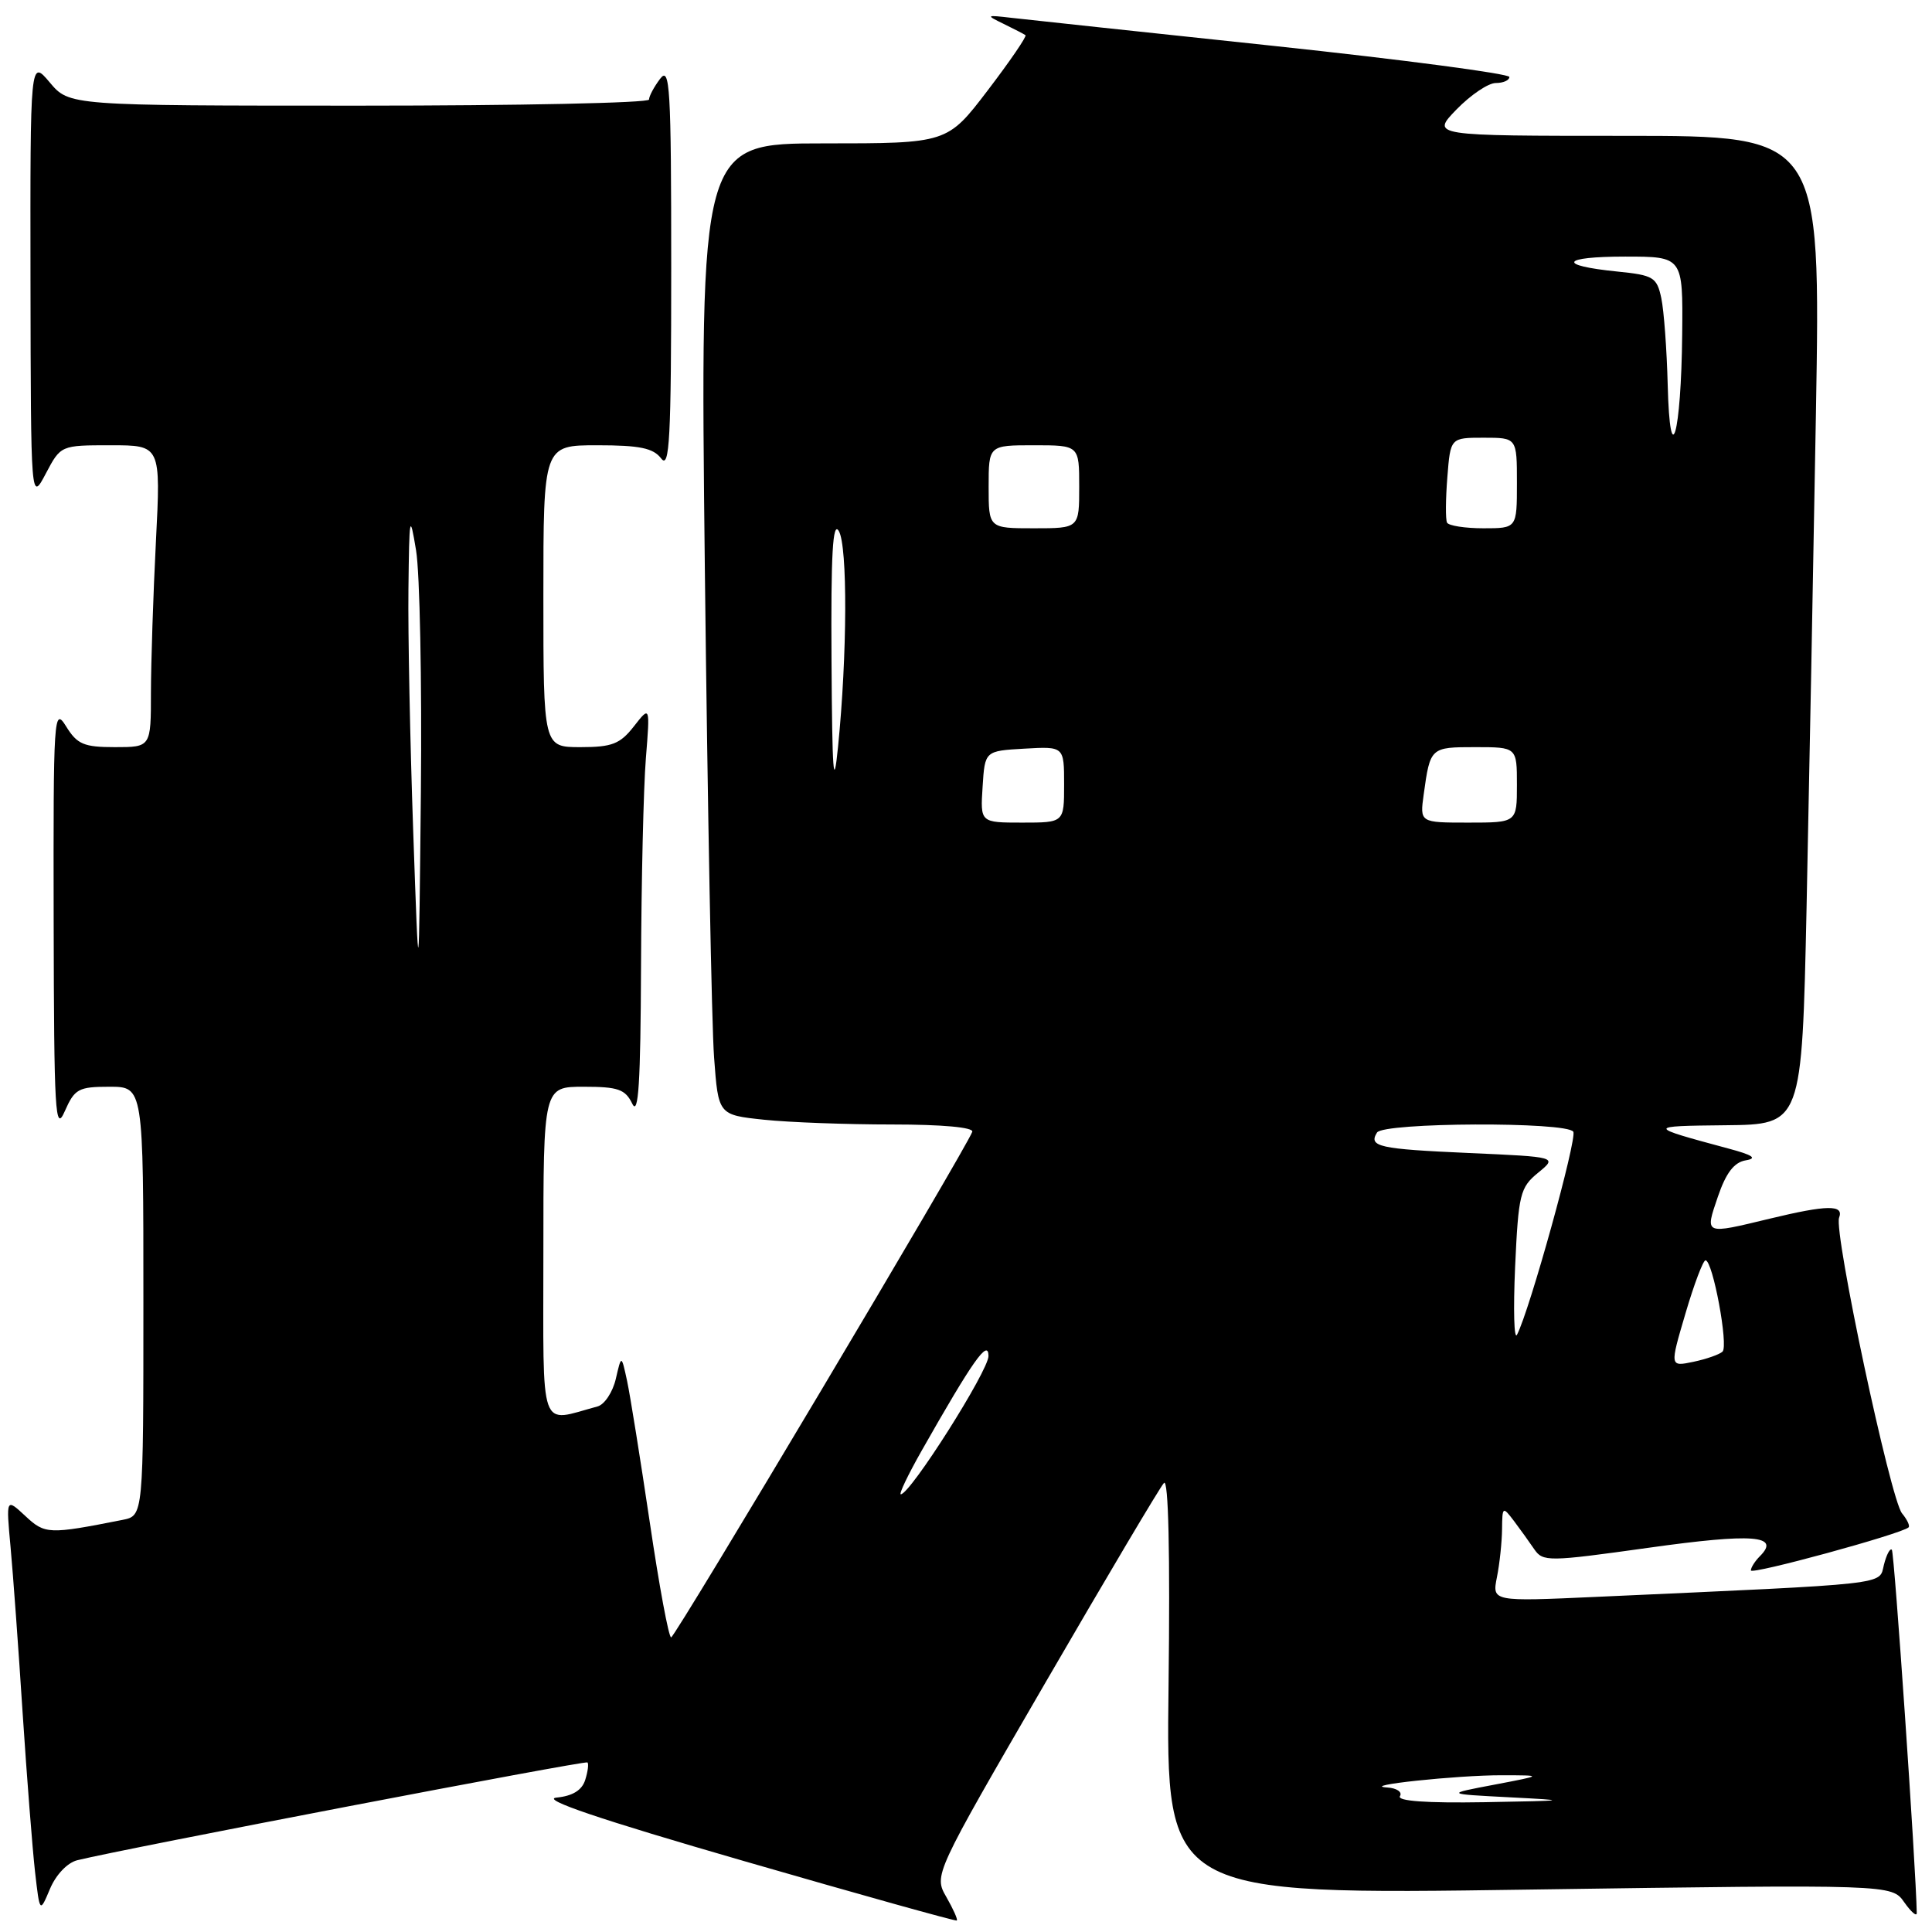 <?xml version="1.0" encoding="UTF-8" standalone="no"?>
<!DOCTYPE svg PUBLIC "-//W3C//DTD SVG 1.1//EN" "http://www.w3.org/Graphics/SVG/1.1/DTD/svg11.dtd" >
<svg xmlns="http://www.w3.org/2000/svg" xmlns:xlink="http://www.w3.org/1999/xlink" version="1.1" viewBox="0 0 256 256">
 <g >
 <path fill="currentColor"
d=" M 125.40 251.37 C 123.73 248.46 123.73 248.46 138.51 222.98 C 146.64 208.97 153.71 197.05 154.23 196.50 C 154.83 195.87 155.05 205.80 154.84 223.29 C 154.50 251.08 154.50 251.08 202.58 250.38 C 250.67 249.69 250.67 249.69 252.33 252.07 C 253.25 253.37 253.99 254.01 253.98 253.47 C 253.88 247.50 251.01 205.68 250.68 205.35 C 250.44 205.11 249.97 206.00 249.63 207.34 C 248.95 210.04 251.01 209.81 211.60 211.59 C 197.71 212.22 197.71 212.22 198.35 208.99 C 198.71 207.21 199.01 204.34 199.03 202.62 C 199.06 199.62 199.12 199.58 200.58 201.50 C 201.41 202.60 202.63 204.30 203.29 205.27 C 204.45 206.96 205.12 206.95 218.50 205.08 C 232.27 203.15 235.97 203.43 233.20 206.20 C 232.54 206.86 232.00 207.71 232.00 208.09 C 232.00 208.70 251.87 203.28 252.89 202.39 C 253.11 202.20 252.72 201.37 252.03 200.53 C 250.50 198.69 242.96 163.26 243.69 161.35 C 244.36 159.61 242.12 159.64 234.50 161.48 C 225.75 163.59 225.90 163.65 227.63 158.56 C 228.71 155.40 229.78 154.01 231.32 153.75 C 232.90 153.49 232.27 153.05 229.00 152.18 C 218.15 149.26 218.15 149.21 228.63 149.10 C 238.76 149.00 238.76 149.00 239.38 120.25 C 239.71 104.44 240.27 74.96 240.62 54.75 C 241.25 18.00 241.25 18.00 215.43 18.00 C 189.61 18.00 189.61 18.00 193.00 14.50 C 194.87 12.58 197.20 11.00 198.20 11.00 C 199.19 11.00 200.00 10.64 200.00 10.20 C 200.00 9.77 185.94 7.91 168.75 6.08 C 151.56 4.26 135.93 2.58 134.00 2.36 C 130.63 1.97 130.60 2.00 133.00 3.17 C 134.38 3.84 135.67 4.51 135.88 4.66 C 136.09 4.80 133.84 8.09 130.89 11.96 C 125.52 19.00 125.52 19.00 109.14 19.00 C 92.76 19.00 92.76 19.00 93.40 75.75 C 93.76 106.96 94.30 135.93 94.62 140.12 C 95.18 147.73 95.18 147.73 101.24 148.37 C 104.57 148.72 112.21 149.00 118.23 149.00 C 124.85 149.00 129.03 149.38 128.83 149.97 C 128.12 152.03 89.47 216.93 88.93 216.96 C 88.61 216.98 87.34 210.12 86.10 201.72 C 84.85 193.32 83.50 184.88 83.09 182.97 C 82.34 179.50 82.34 179.50 81.60 182.70 C 81.19 184.47 80.10 186.11 79.18 186.36 C 71.34 188.47 72.00 190.35 72.00 166.02 C 72.00 144.00 72.00 144.00 77.35 144.00 C 81.90 144.00 82.85 144.33 83.78 146.25 C 84.60 147.95 84.88 143.50 84.94 128.00 C 84.98 116.72 85.27 104.35 85.58 100.50 C 86.14 93.50 86.14 93.50 83.99 96.25 C 82.16 98.59 81.09 99.00 76.92 99.00 C 72.00 99.00 72.00 99.00 72.00 79.00 C 72.00 59.00 72.00 59.00 79.14 59.00 C 84.77 59.00 86.56 59.37 87.61 60.75 C 88.72 62.22 88.94 58.16 88.94 35.50 C 88.94 11.55 88.77 8.72 87.47 10.44 C 86.66 11.51 86.00 12.75 86.00 13.19 C 86.00 13.64 68.72 14.00 47.59 14.00 C 9.18 14.00 9.18 14.00 6.59 10.92 C 4.00 7.85 4.00 7.85 4.04 37.17 C 4.09 66.50 4.09 66.50 6.07 62.75 C 8.05 59.00 8.05 59.00 14.68 59.00 C 21.31 59.00 21.31 59.00 20.66 71.75 C 20.30 78.76 20.01 87.76 20.00 91.75 C 20.00 99.00 20.00 99.00 15.23 99.00 C 11.11 99.00 10.23 98.63 8.76 96.25 C 7.13 93.62 7.06 94.75 7.11 122.00 C 7.16 147.52 7.31 150.16 8.58 147.25 C 9.89 144.28 10.39 144.00 14.50 144.00 C 19.00 144.00 19.00 144.00 19.00 172.42 C 19.00 200.84 19.00 200.84 16.25 201.39 C 6.44 203.33 5.96 203.31 3.35 200.87 C 0.80 198.50 0.80 198.50 1.40 205.00 C 1.73 208.57 2.45 218.47 3.00 227.00 C 3.56 235.53 4.30 244.97 4.64 248.00 C 5.27 253.50 5.27 253.50 6.63 250.27 C 7.42 248.40 8.94 246.81 10.24 246.49 C 16.45 244.96 77.55 233.25 77.84 233.53 C 78.03 233.70 77.89 234.76 77.54 235.86 C 77.11 237.22 75.87 237.98 73.75 238.19 C 71.58 238.40 79.35 241.04 98.54 246.59 C 113.92 251.04 126.63 254.59 126.78 254.48 C 126.94 254.36 126.31 252.96 125.40 251.37 Z  M 185.50 238.00 C 185.84 237.45 185.08 236.93 183.81 236.85 C 180.00 236.61 193.06 235.22 199.00 235.23 C 204.50 235.24 204.50 235.24 198.00 236.48 C 191.50 237.71 191.50 237.71 200.00 238.15 C 208.10 238.57 207.95 238.60 196.69 238.80 C 189.02 238.93 185.10 238.65 185.50 238.00 Z  M 122.11 192.25 C 128.89 180.30 130.96 177.36 130.98 179.67 C 131.00 181.61 120.61 198.00 119.36 198.00 C 119.08 198.00 120.32 195.41 122.11 192.25 Z  M 223.33 174.05 C 224.47 170.17 225.67 167.00 225.99 167.00 C 226.95 167.00 229.06 178.35 228.24 179.10 C 227.83 179.48 226.09 180.09 224.37 180.45 C 221.25 181.10 221.25 181.10 223.33 174.05 Z  M 200.76 167.86 C 201.20 158.23 201.42 157.35 203.80 155.40 C 206.37 153.30 206.37 153.30 194.65 152.78 C 182.69 152.25 181.30 151.94 182.46 150.07 C 183.29 148.72 207.64 148.61 208.47 149.96 C 209.01 150.83 202.67 173.71 201.01 176.86 C 200.62 177.61 200.51 173.56 200.76 167.86 Z  M 54.75 110.09 C 54.34 98.31 54.05 83.91 54.12 78.09 C 54.23 68.27 54.30 67.89 55.13 72.92 C 55.63 75.90 55.91 90.30 55.77 104.92 C 55.50 131.50 55.50 131.50 54.75 110.09 Z  M 130.20 104.25 C 130.50 99.50 130.50 99.50 135.75 99.20 C 141.00 98.90 141.00 98.90 141.00 103.95 C 141.00 109.00 141.00 109.00 135.45 109.00 C 129.89 109.00 129.89 109.00 130.20 104.25 Z  M 188.65 105.25 C 189.51 99.03 189.55 99.00 195.47 99.00 C 201.00 99.00 201.00 99.00 201.00 104.00 C 201.00 109.00 201.00 109.00 194.56 109.00 C 188.13 109.00 188.13 109.00 188.65 105.25 Z  M 110.18 87.50 C 110.09 73.41 110.34 68.98 111.15 70.37 C 112.32 72.39 112.27 86.76 111.04 99.00 C 110.45 104.92 110.27 102.49 110.18 87.50 Z  M 131.00 64.50 C 131.00 59.00 131.00 59.00 137.00 59.00 C 143.00 59.00 143.00 59.00 143.00 64.50 C 143.00 70.00 143.00 70.00 137.00 70.00 C 131.00 70.00 131.00 70.00 131.00 64.50 Z  M 191.74 69.25 C 191.53 68.84 191.55 66.14 191.78 63.25 C 192.19 58.00 192.19 58.00 196.60 58.00 C 201.00 58.00 201.00 58.00 201.00 64.00 C 201.00 70.00 201.00 70.00 196.56 70.00 C 194.12 70.00 191.95 69.66 191.74 69.25 Z  M 220.98 51.00 C 220.86 46.33 220.48 41.15 220.13 39.50 C 219.54 36.73 219.09 36.46 214.30 35.98 C 206.24 35.17 206.84 34.00 215.33 34.00 C 223.00 34.00 223.00 34.00 222.90 44.25 C 222.77 57.59 221.28 62.82 220.98 51.00 Z "/>
</g>
</svg>